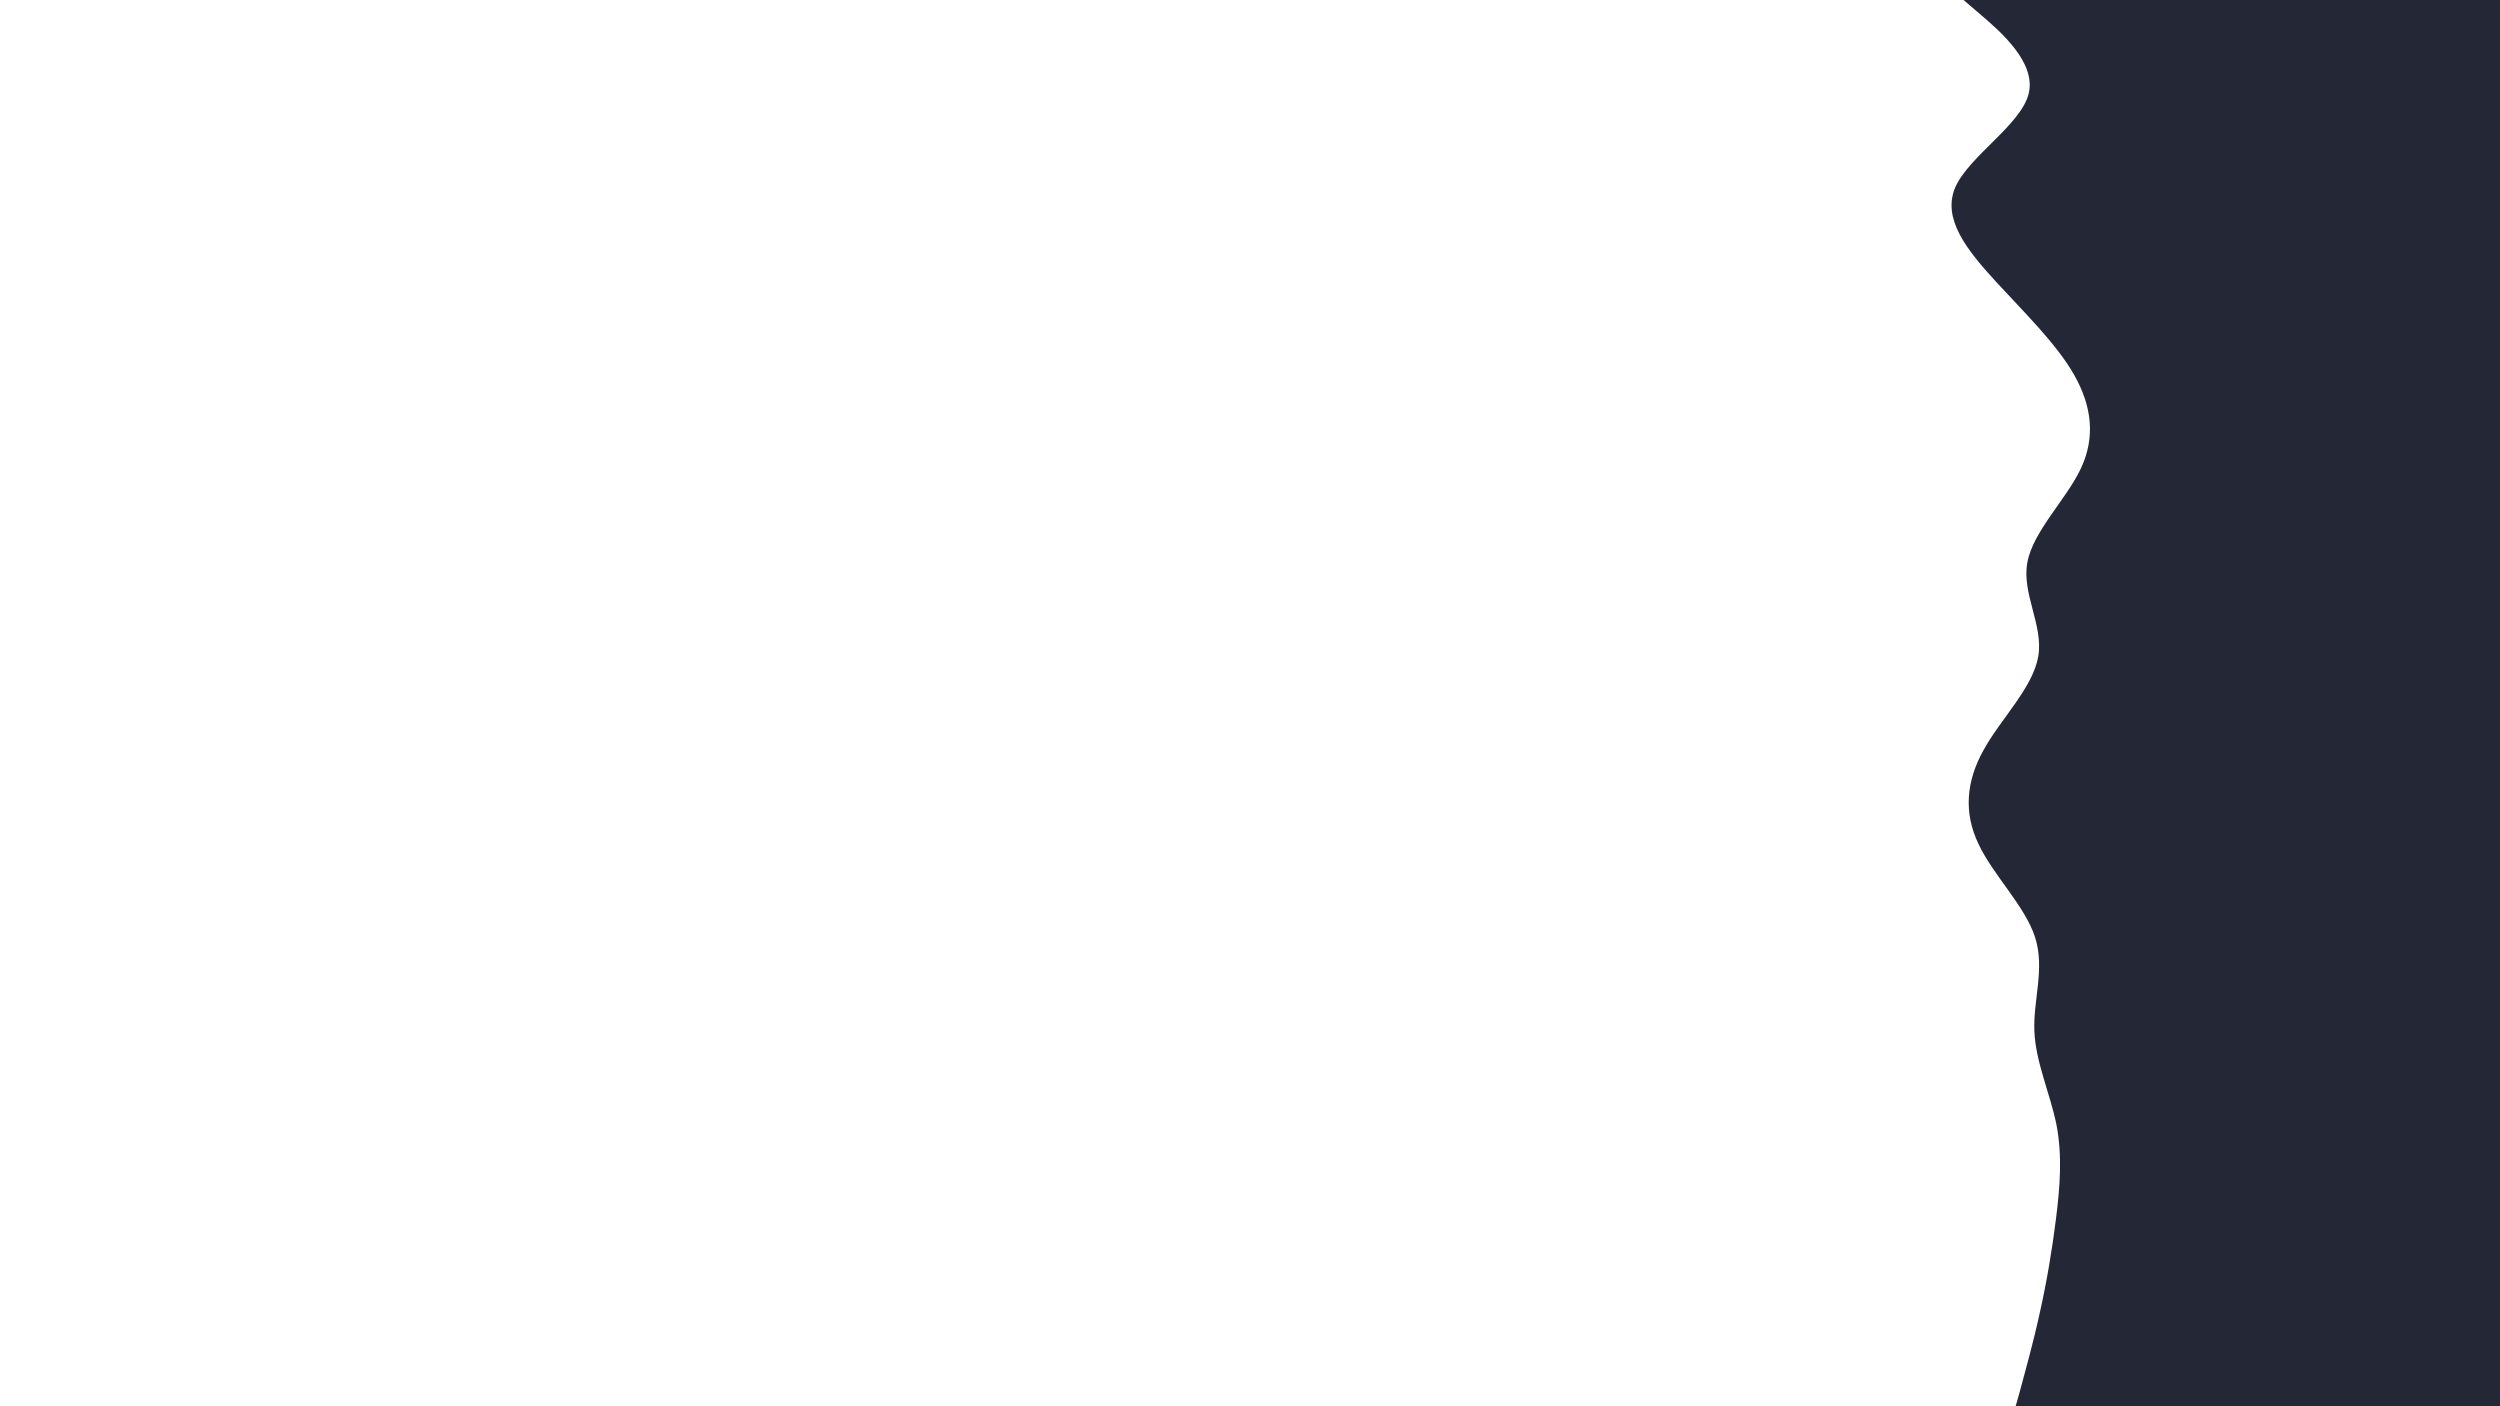 <svg id="visual" viewBox="0 0 960 540" width="960" height="540" xmlns="http://www.w3.org/2000/svg" xmlns:xlink="http://www.w3.org/1999/xlink" version="1.1"><path d="M774 540L775.7 534C777.3 528 780.7 516 783.3 504C786 492 788 480 789.5 468C791 456 792 444 789.7 432C787.3 420 781.7 408 781.2 396C780.7 384 785.3 372 781.5 360C777.7 348 765.3 336 759.7 324C754 312 755 300 761.7 288C768.3 276 780.7 264 782.7 252C784.7 240 776.3 228 778.5 216C780.7 204 793.3 192 799 180C804.7 168 803.3 156 796.5 144C789.7 132 777.3 120 766.3 108C755.3 96 745.7 84 750.8 72C756 60 776 48 779 36C782 24 768 12 761 6L754 0L960 0L960 6C960 12 960 24 960 36C960 48 960 60 960 72C960 84 960 96 960 108C960 120 960 132 960 144C960 156 960 168 960 180C960 192 960 204 960 216C960 228 960 240 960 252C960 264 960 276 960 288C960 300 960 312 960 324C960 336 960 348 960 360C960 372 960 384 960 396C960 408 960 420 960 432C960 444 960 456 960 468C960 480 960 492 960 504C960 516 960 528 960 534L960 540Z" fill="#242735" stroke-linecap="round" stroke-linejoin="miter"></path></svg>